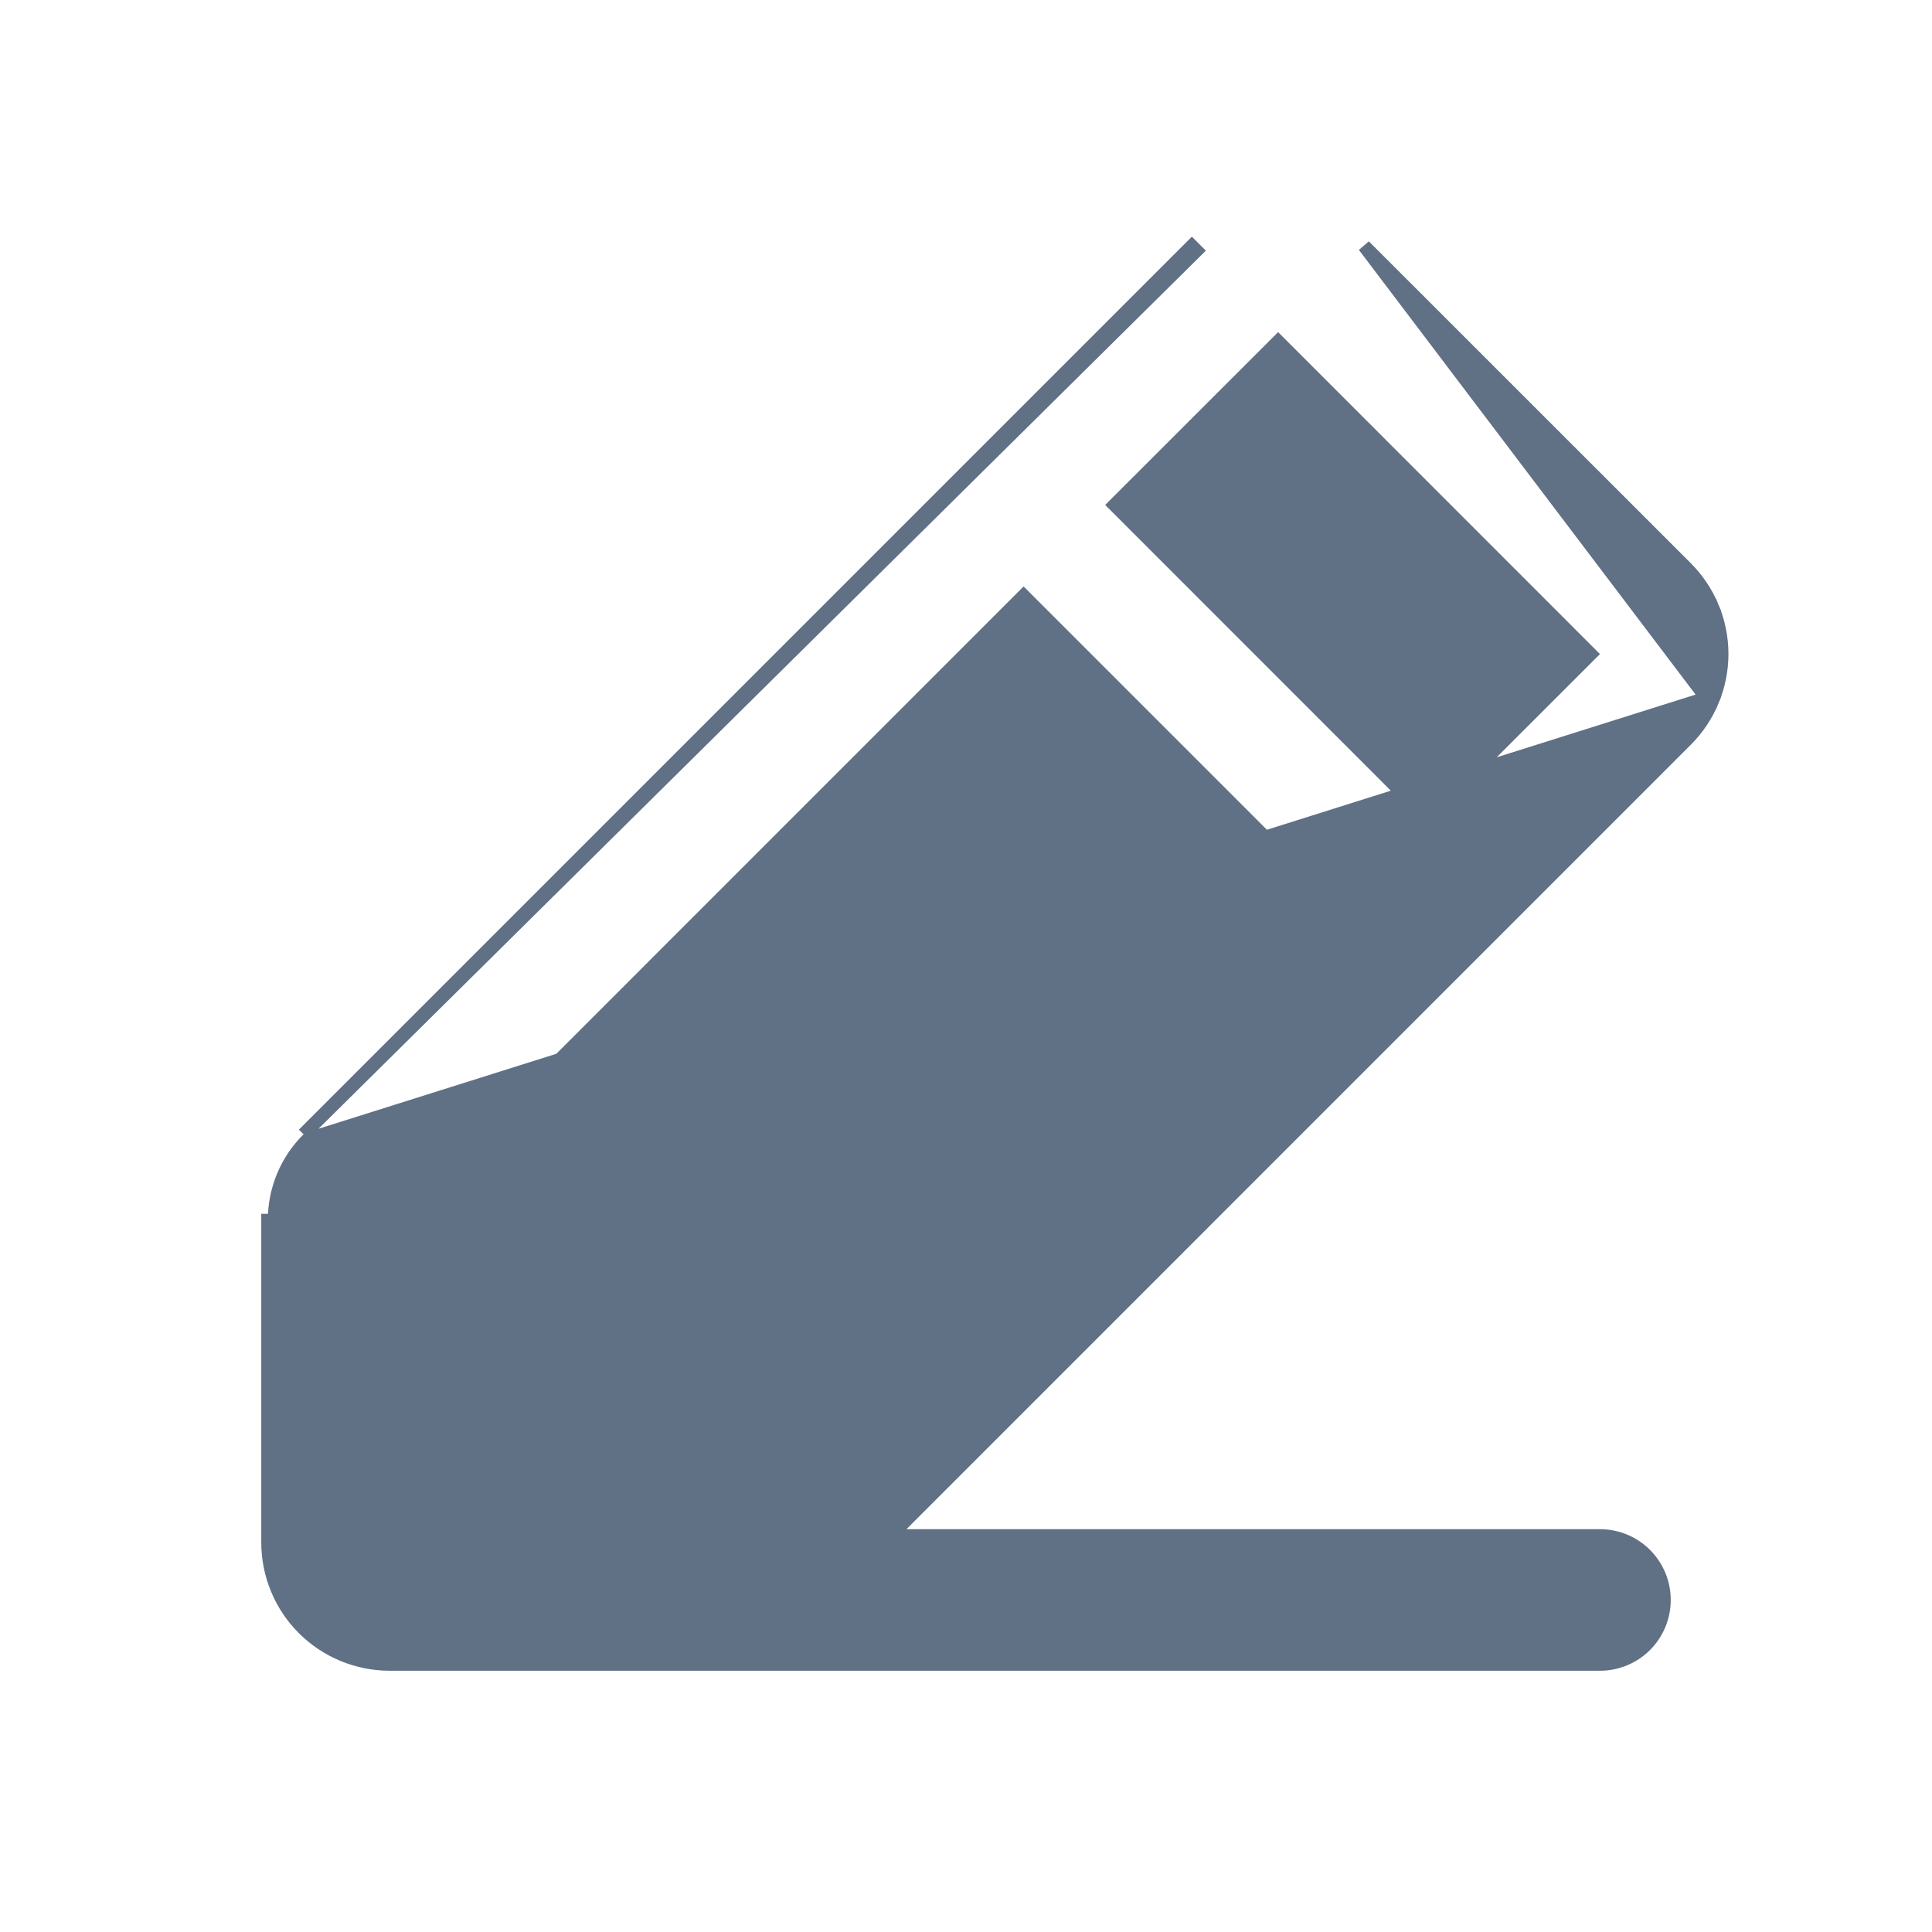 <svg width="22" height="22" viewBox="0 0 22 22" fill="none" xmlns="http://www.w3.org/2000/svg">
<path d="M19.432 7.949L19.501 7.978C19.431 8.147 19.329 8.299 19.2 8.428L10.141 17.488H18.219C18.413 17.488 18.599 17.565 18.736 17.702C18.873 17.839 18.95 18.025 18.95 18.219C18.95 18.413 18.873 18.599 18.736 18.736C18.599 18.873 18.413 18.95 18.219 18.95H4.438C4.07 18.95 3.717 18.804 3.456 18.544C3.196 18.284 3.05 17.931 3.05 17.563V13.897V13.897H3.125C3.124 13.724 3.158 13.554 3.224 13.394C3.29 13.235 3.387 13.091 3.51 12.969L19.432 7.949ZM19.432 7.949L19.501 7.978C19.571 7.81 19.607 7.629 19.607 7.447C19.607 7.265 19.571 7.084 19.501 6.916L19.432 6.945L19.501 6.916C19.431 6.748 19.329 6.595 19.2 6.466L15.534 2.801L19.432 7.949ZM3.457 12.916C3.457 12.916 3.457 12.916 3.457 12.916L13.625 2.854L13.572 2.801L13.572 2.801L3.457 12.916ZM15.216 10.344L8.072 17.488H4.513V13.928L11.656 6.784L15.216 10.344ZM16.25 9.31L12.691 5.75L14.554 3.888L18.113 7.448L16.25 9.31Z" fill="#607085" stroke="#607085" stroke-width="0.15"/>
</svg>

